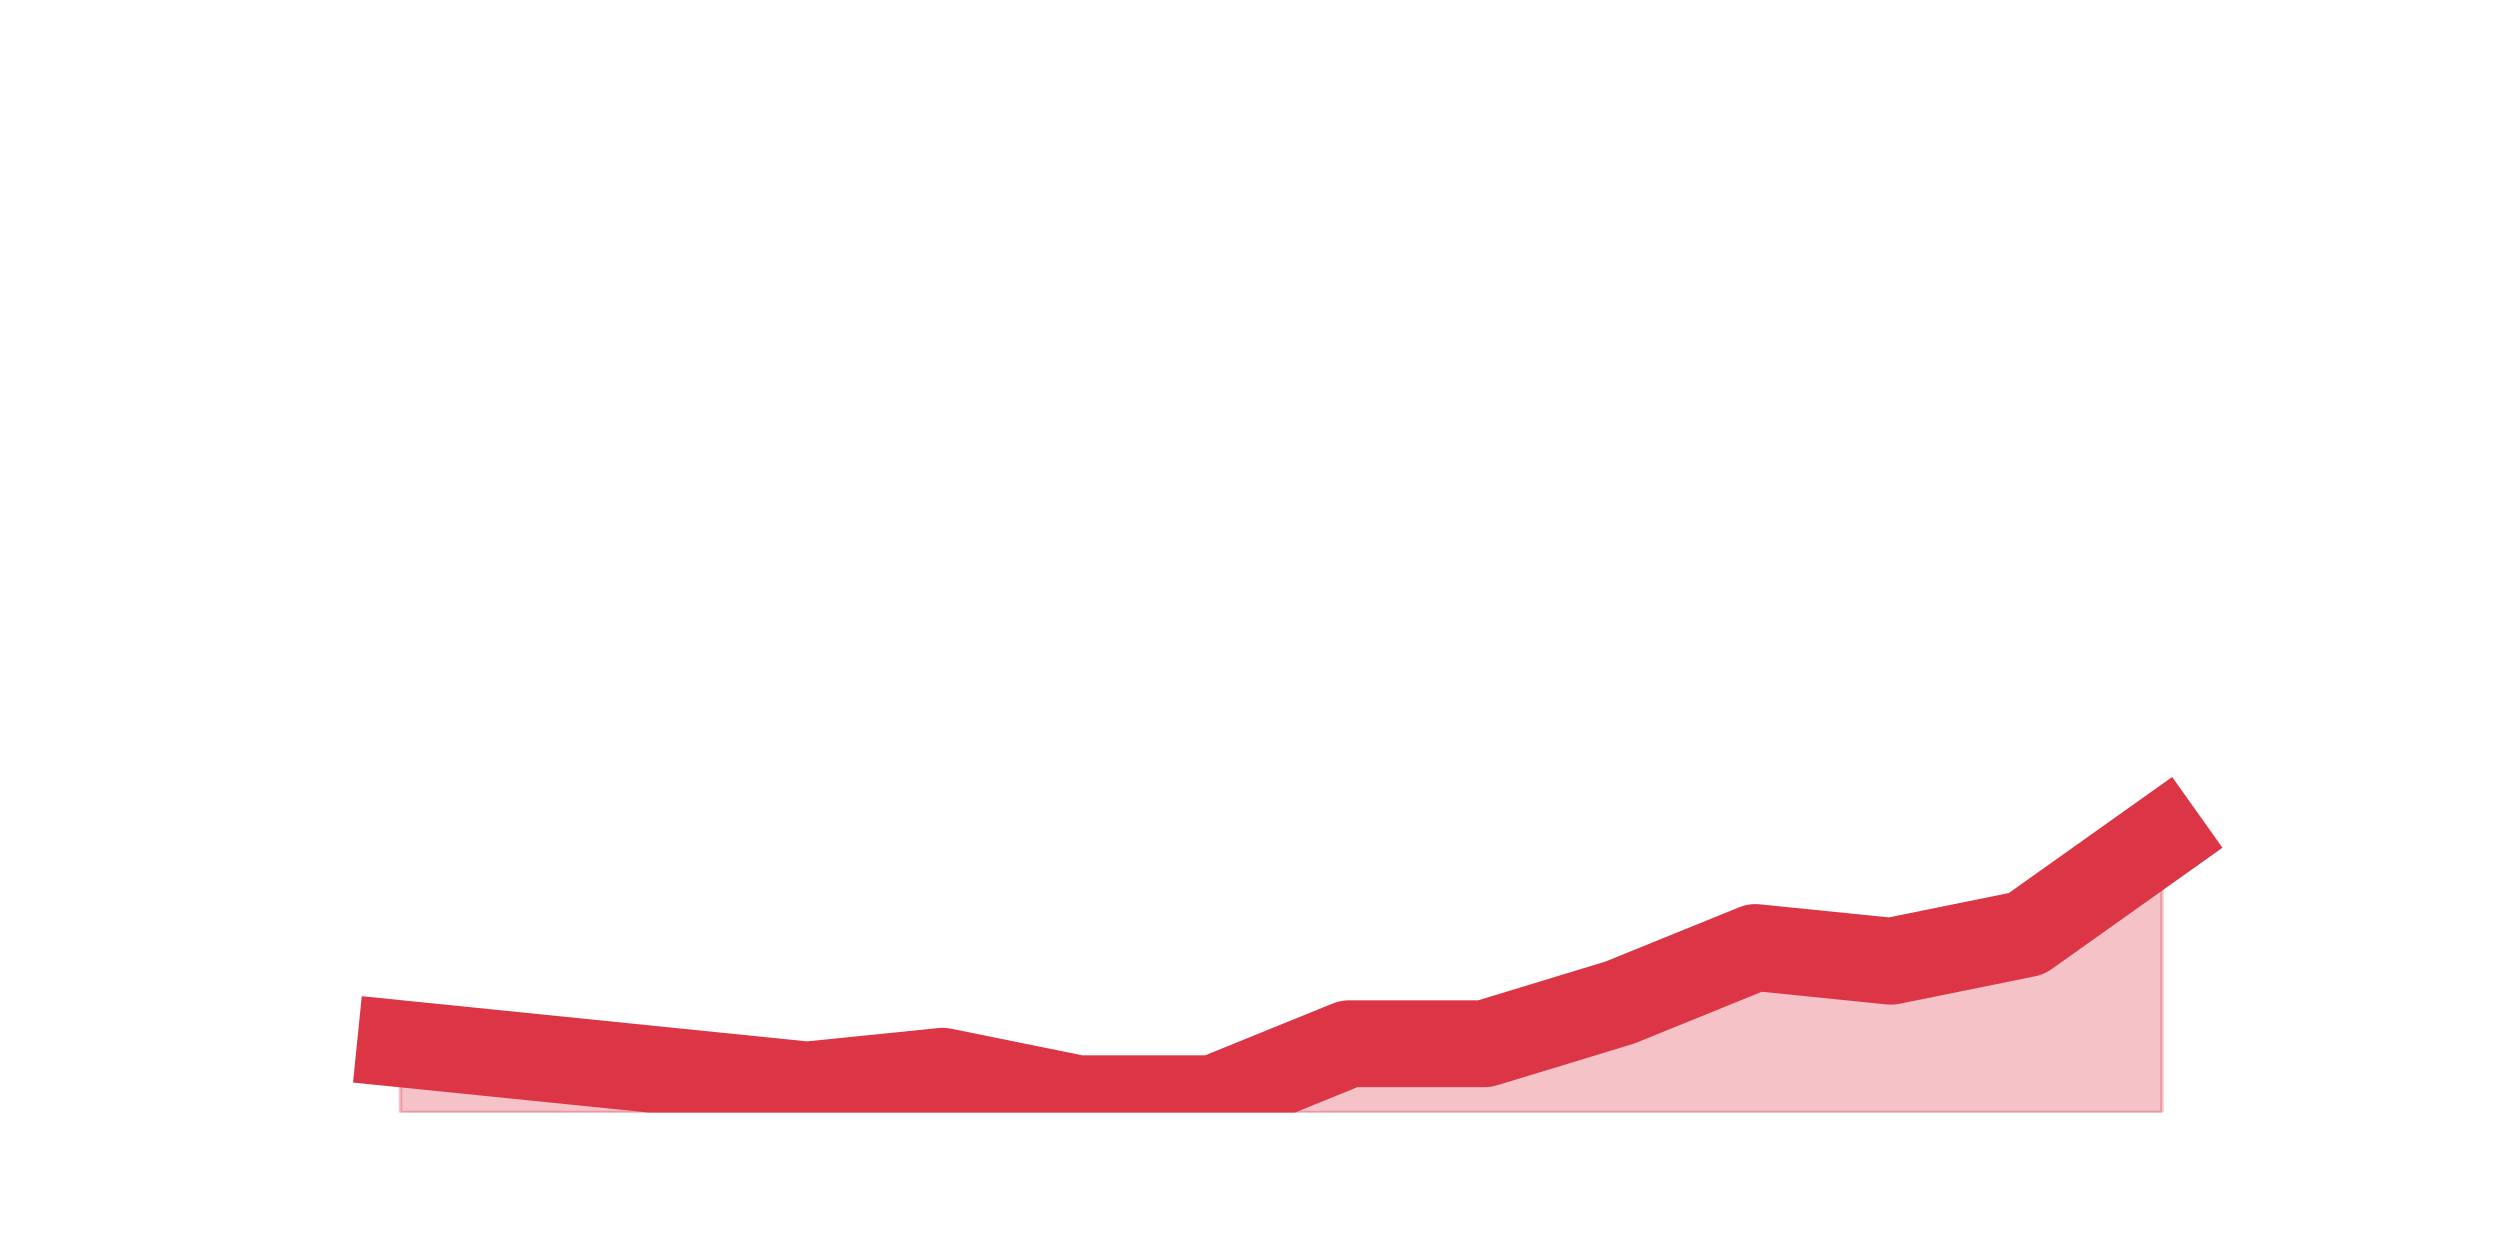 <?xml version="1.0" encoding="utf-8" standalone="no"?>
<!DOCTYPE svg PUBLIC "-//W3C//DTD SVG 1.1//EN"
  "http://www.w3.org/Graphics/SVG/1.1/DTD/svg11.dtd">
<svg height="360pt" version="1.1" viewBox="0 0 720 360" width="720pt" xmlns="http://www.w3.org/2000/svg" xmlns:xlink="http://www.w3.org/1999/xlink">
 <defs>
  <style type="text/css">*{stroke-linecap:butt;stroke-linejoin:round;}</style>
 </defs>
 <g id="figure_1">
  <g id="patch_1">
   <path d="M 0 360 
L 720 360 
L 720 0 
L 0 0 
z
" style="fill:none;"/>
  </g>
  <g id="axes_1">
   <g id="matplotlib.axis_1"/>
   <g id="matplotlib.axis_2"/>
   <g id="PolyCollection_1">
    <defs>
     <path d="M 115.364 -59.4 
L 115.364 -39.6 
L 154.385 -39.6 
L 193.406 -39.6 
L 232.427 -39.6 
L 271.448 -39.6 
L 310.469 -39.6 
L 349.49 -39.6 
L 388.51 -39.6 
L 427.531 -39.6 
L 466.552 -39.6 
L 505.573 -39.6 
L 544.594 -39.6 
L 583.615 -39.6 
L 622.636 -39.6 
L 622.636 -118.8 
L 622.636 -118.8 
L 583.615 -91.08 
L 544.594 -83.16 
L 505.573 -87.12 
L 466.552 -71.28 
L 427.531 -59.4 
L 388.51 -59.4 
L 349.49 -43.56 
L 310.469 -43.56 
L 271.448 -51.48 
L 232.427 -47.52 
L 193.406 -51.48 
L 154.385 -55.44 
L 115.364 -59.4 
z
" id="m0fb1a022ea" style="stroke:#dc3545;stroke-opacity:0.3;"/>
    </defs>
    <g clip-path="url(#p9ada103ab8)">
     <use style="fill:#dc3545;fill-opacity:0.3;stroke:#dc3545;stroke-opacity:0.3;" x="0" xlink:href="#m0fb1a022ea" y="360"/>
    </g>
   </g>
   <g id="line2d_1">
    <path clip-path="url(#p9ada103ab8)" d="M 115.364 300.6 
L 154.385 304.56 
L 193.406 308.52 
L 232.427 312.48 
L 271.448 308.52 
L 310.469 316.44 
L 349.49 316.44 
L 388.51 300.6 
L 427.531 300.6 
L 466.552 288.72 
L 505.573 272.88 
L 544.594 276.84 
L 583.615 268.92 
L 622.636 241.2 
" style="fill:none;stroke:#dc3545;stroke-linecap:square;stroke-width:25;"/>
   </g>
  </g>
 </g>
 <defs>
  <clipPath id="p9ada103ab8">
   <rect height="277.2" width="558" x="90" y="43.2"/>
  </clipPath>
 </defs>
</svg>
